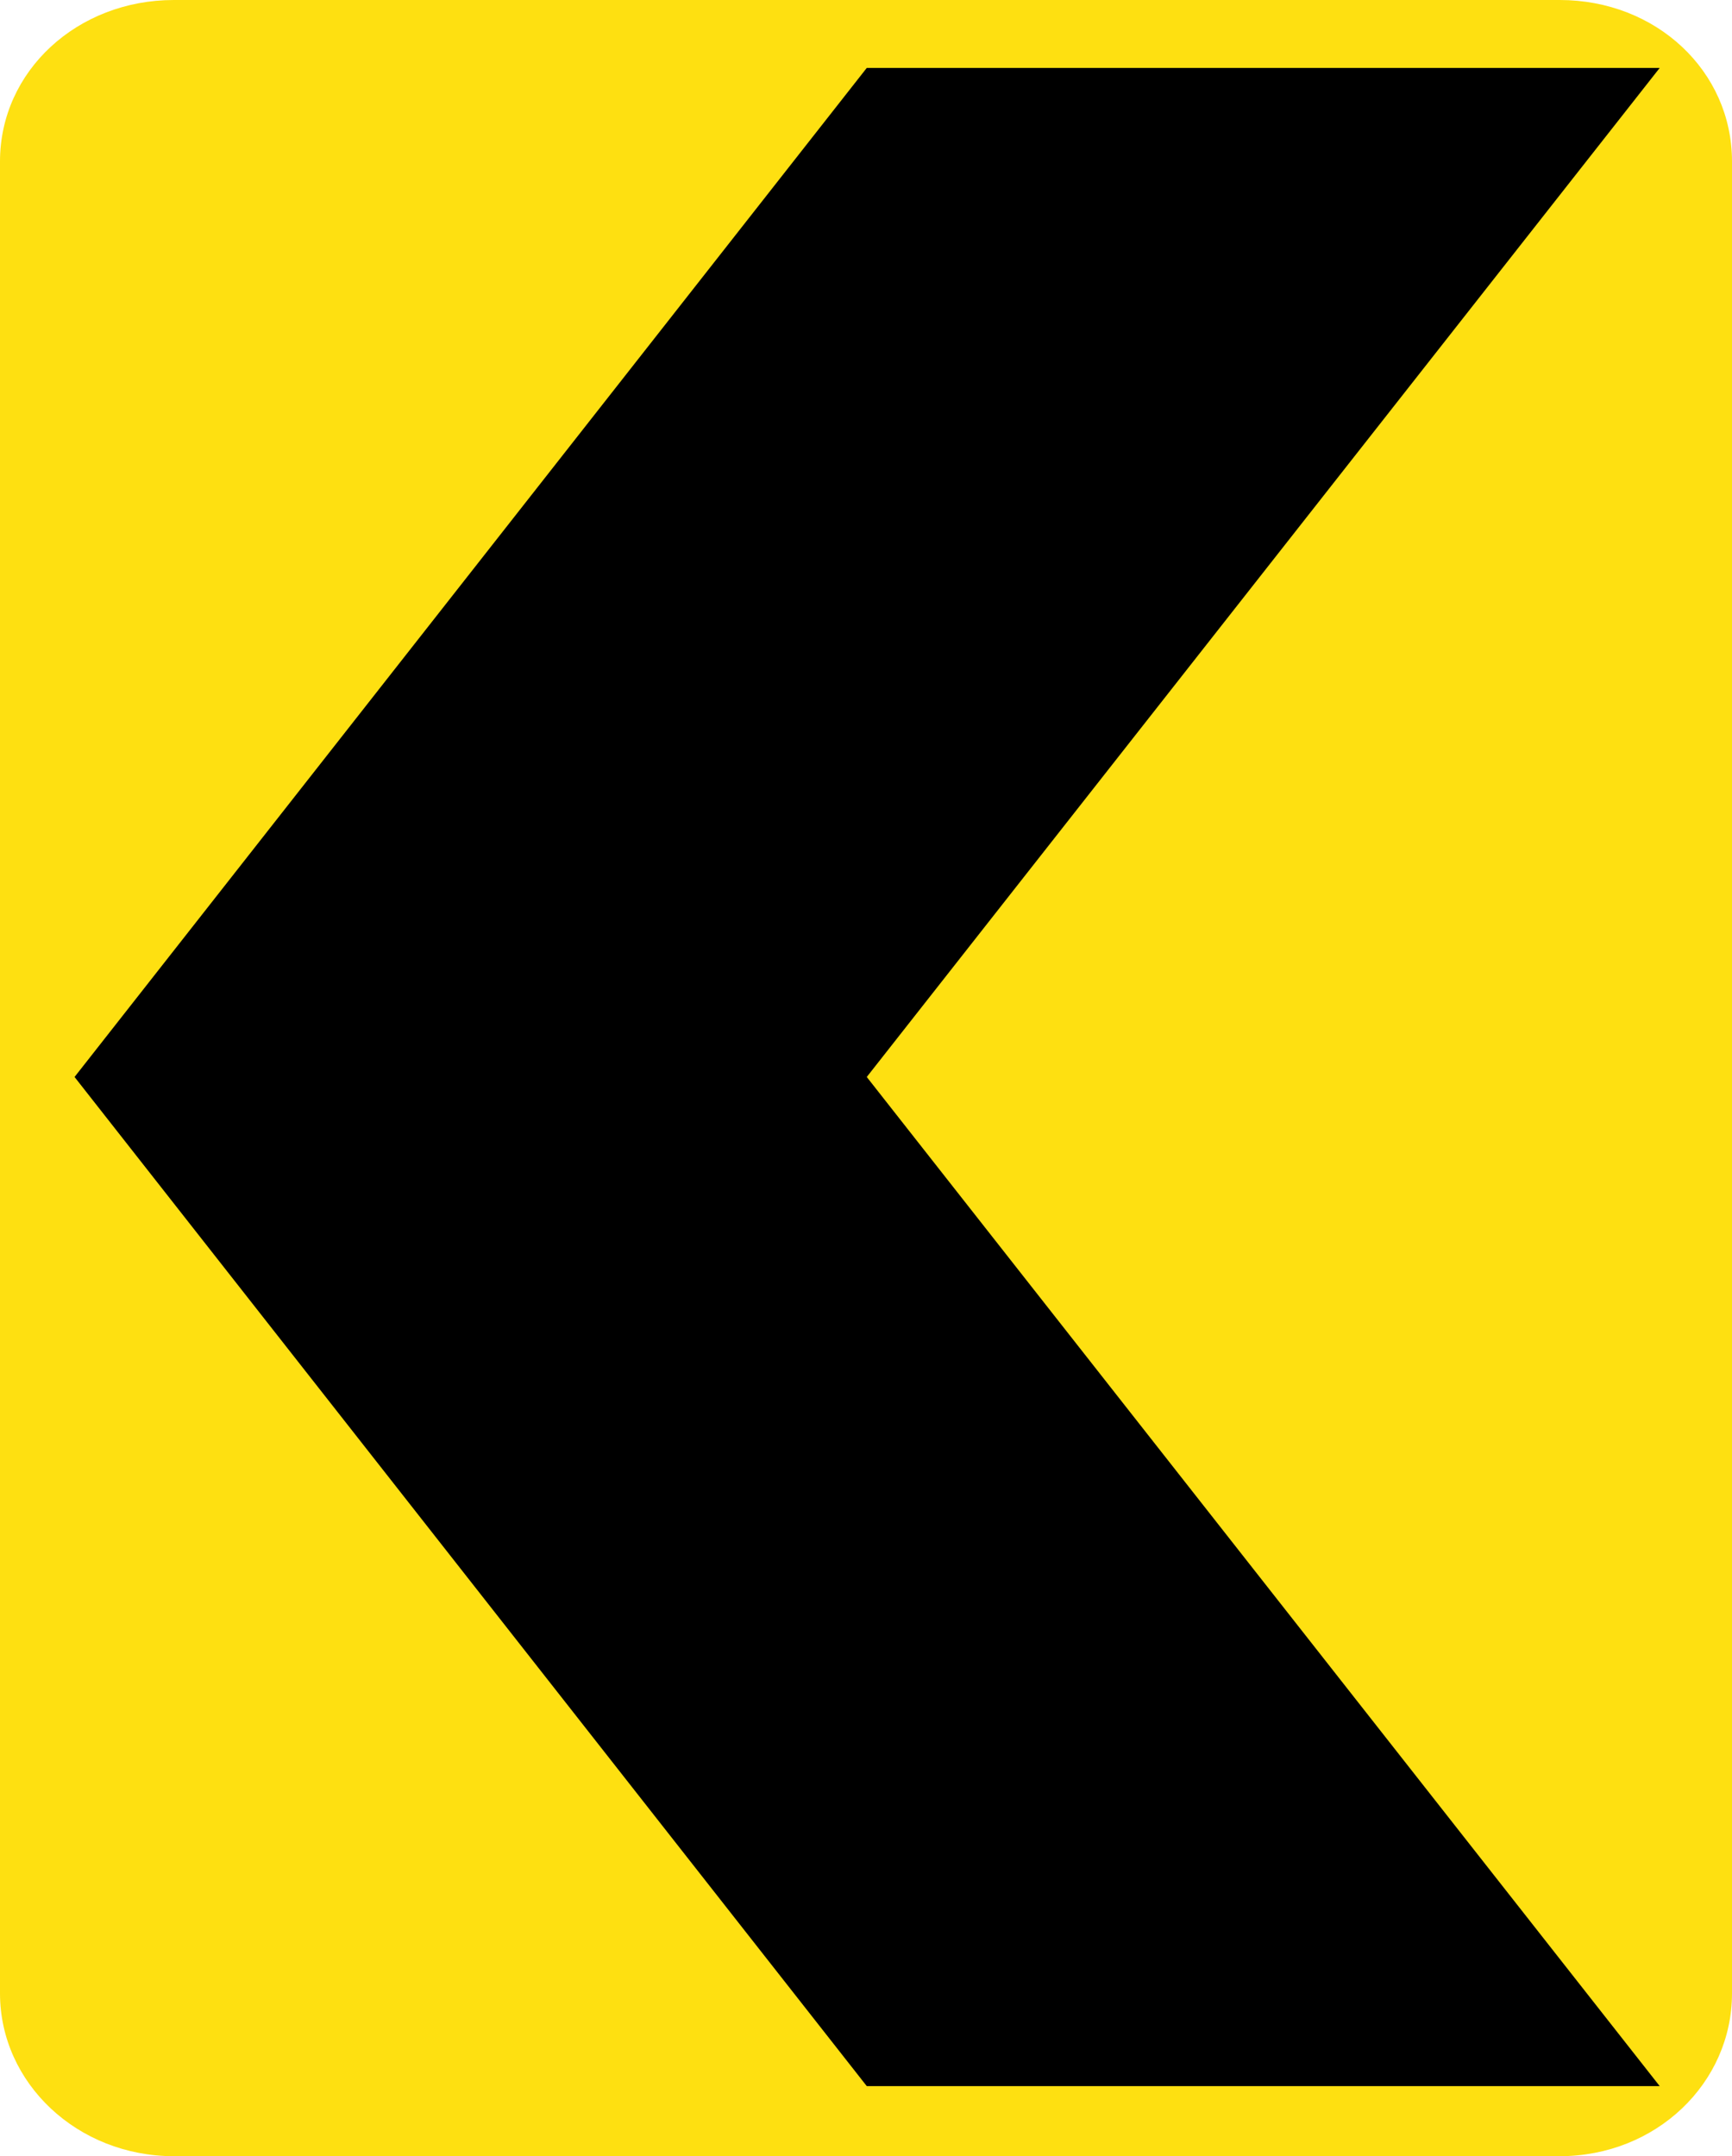 <?xml version="1.0" encoding="UTF-8" standalone="no"?>
<!-- Created with Inkscape (http://www.inkscape.org/) -->

<svg
   xmlns:dc="http://purl.org/dc/elements/1.1/"
   xmlns:cc="http://creativecommons.org/ns#"
   xmlns:rdf="http://www.w3.org/1999/02/22-rdf-syntax-ns#"
   xmlns:svg="http://www.w3.org/2000/svg"
   xmlns="http://www.w3.org/2000/svg"
   xmlns:sodipodi="http://sodipodi.sourceforge.net/DTD/sodipodi-0.dtd"
   xmlns:inkscape="http://www.inkscape.org/namespaces/inkscape"
   version="1.0"
   width="148.045"
   height="184.302"
   id="svg2626"
   sodipodi:version="0.32"
   inkscape:version="0.48.2 r9819"
   sodipodi:docname="Australia D4-6 (R).svg"
   inkscape:output_extension="org.inkscape.output.svg.inkscape">
  <sodipodi:namedview
     inkscape:window-height="1004"
     inkscape:window-width="1280"
     inkscape:pageshadow="2"
     inkscape:pageopacity="0.0"
     guidetolerance="10.0"
     gridtolerance="10.0"
     objecttolerance="10.0"
     borderopacity="1.0"
     bordercolor="#666666"
     pagecolor="#ffffff"
     id="base"
     width="1086px"
     height="200px"
     inkscape:zoom="1.8101934"
     inkscape:cx="69.652399"
     inkscape:cy="57.443662"
     inkscape:window-x="-8"
     inkscape:window-y="-8"
     inkscape:current-layer="svg2626"
     showgrid="false"
     units="mm"
     inkscape:window-maximized="1"
     fit-margin-top="0"
     fit-margin-left="0"
     fit-margin-right="0"
     fit-margin-bottom="0" />
  <defs
     id="defs2628" />
  <path
     inkscape:connector-curvature="0"
     d="M 133.317,0 14.857,0 C 6.623,0 0,6.06 0,13.801 l 0,156.582 c 0,7.68 6.623,13.92 14.857,13.92 l 118.46,0 c 8.234,0 14.728,-6.241 14.728,-13.92 l 0,-156.582 C 148.045,6.06 141.551,0 133.317,0"
     style="fill:#fee011;fill-opacity:1;fill-rule:evenodd;stroke:none"
     id="path3225" />
  <path
     inkscape:connector-curvature="0"
     d="M 74.088,178.313 6.372,92.056 74.088,5.806 l 67.777,0 -67.777,86.25 67.777,86.257 -67.777,0"
     style="fill:#000000;fill-opacity:1;fill-rule:evenodd;stroke:none"
     id="path3229" />
</svg>
